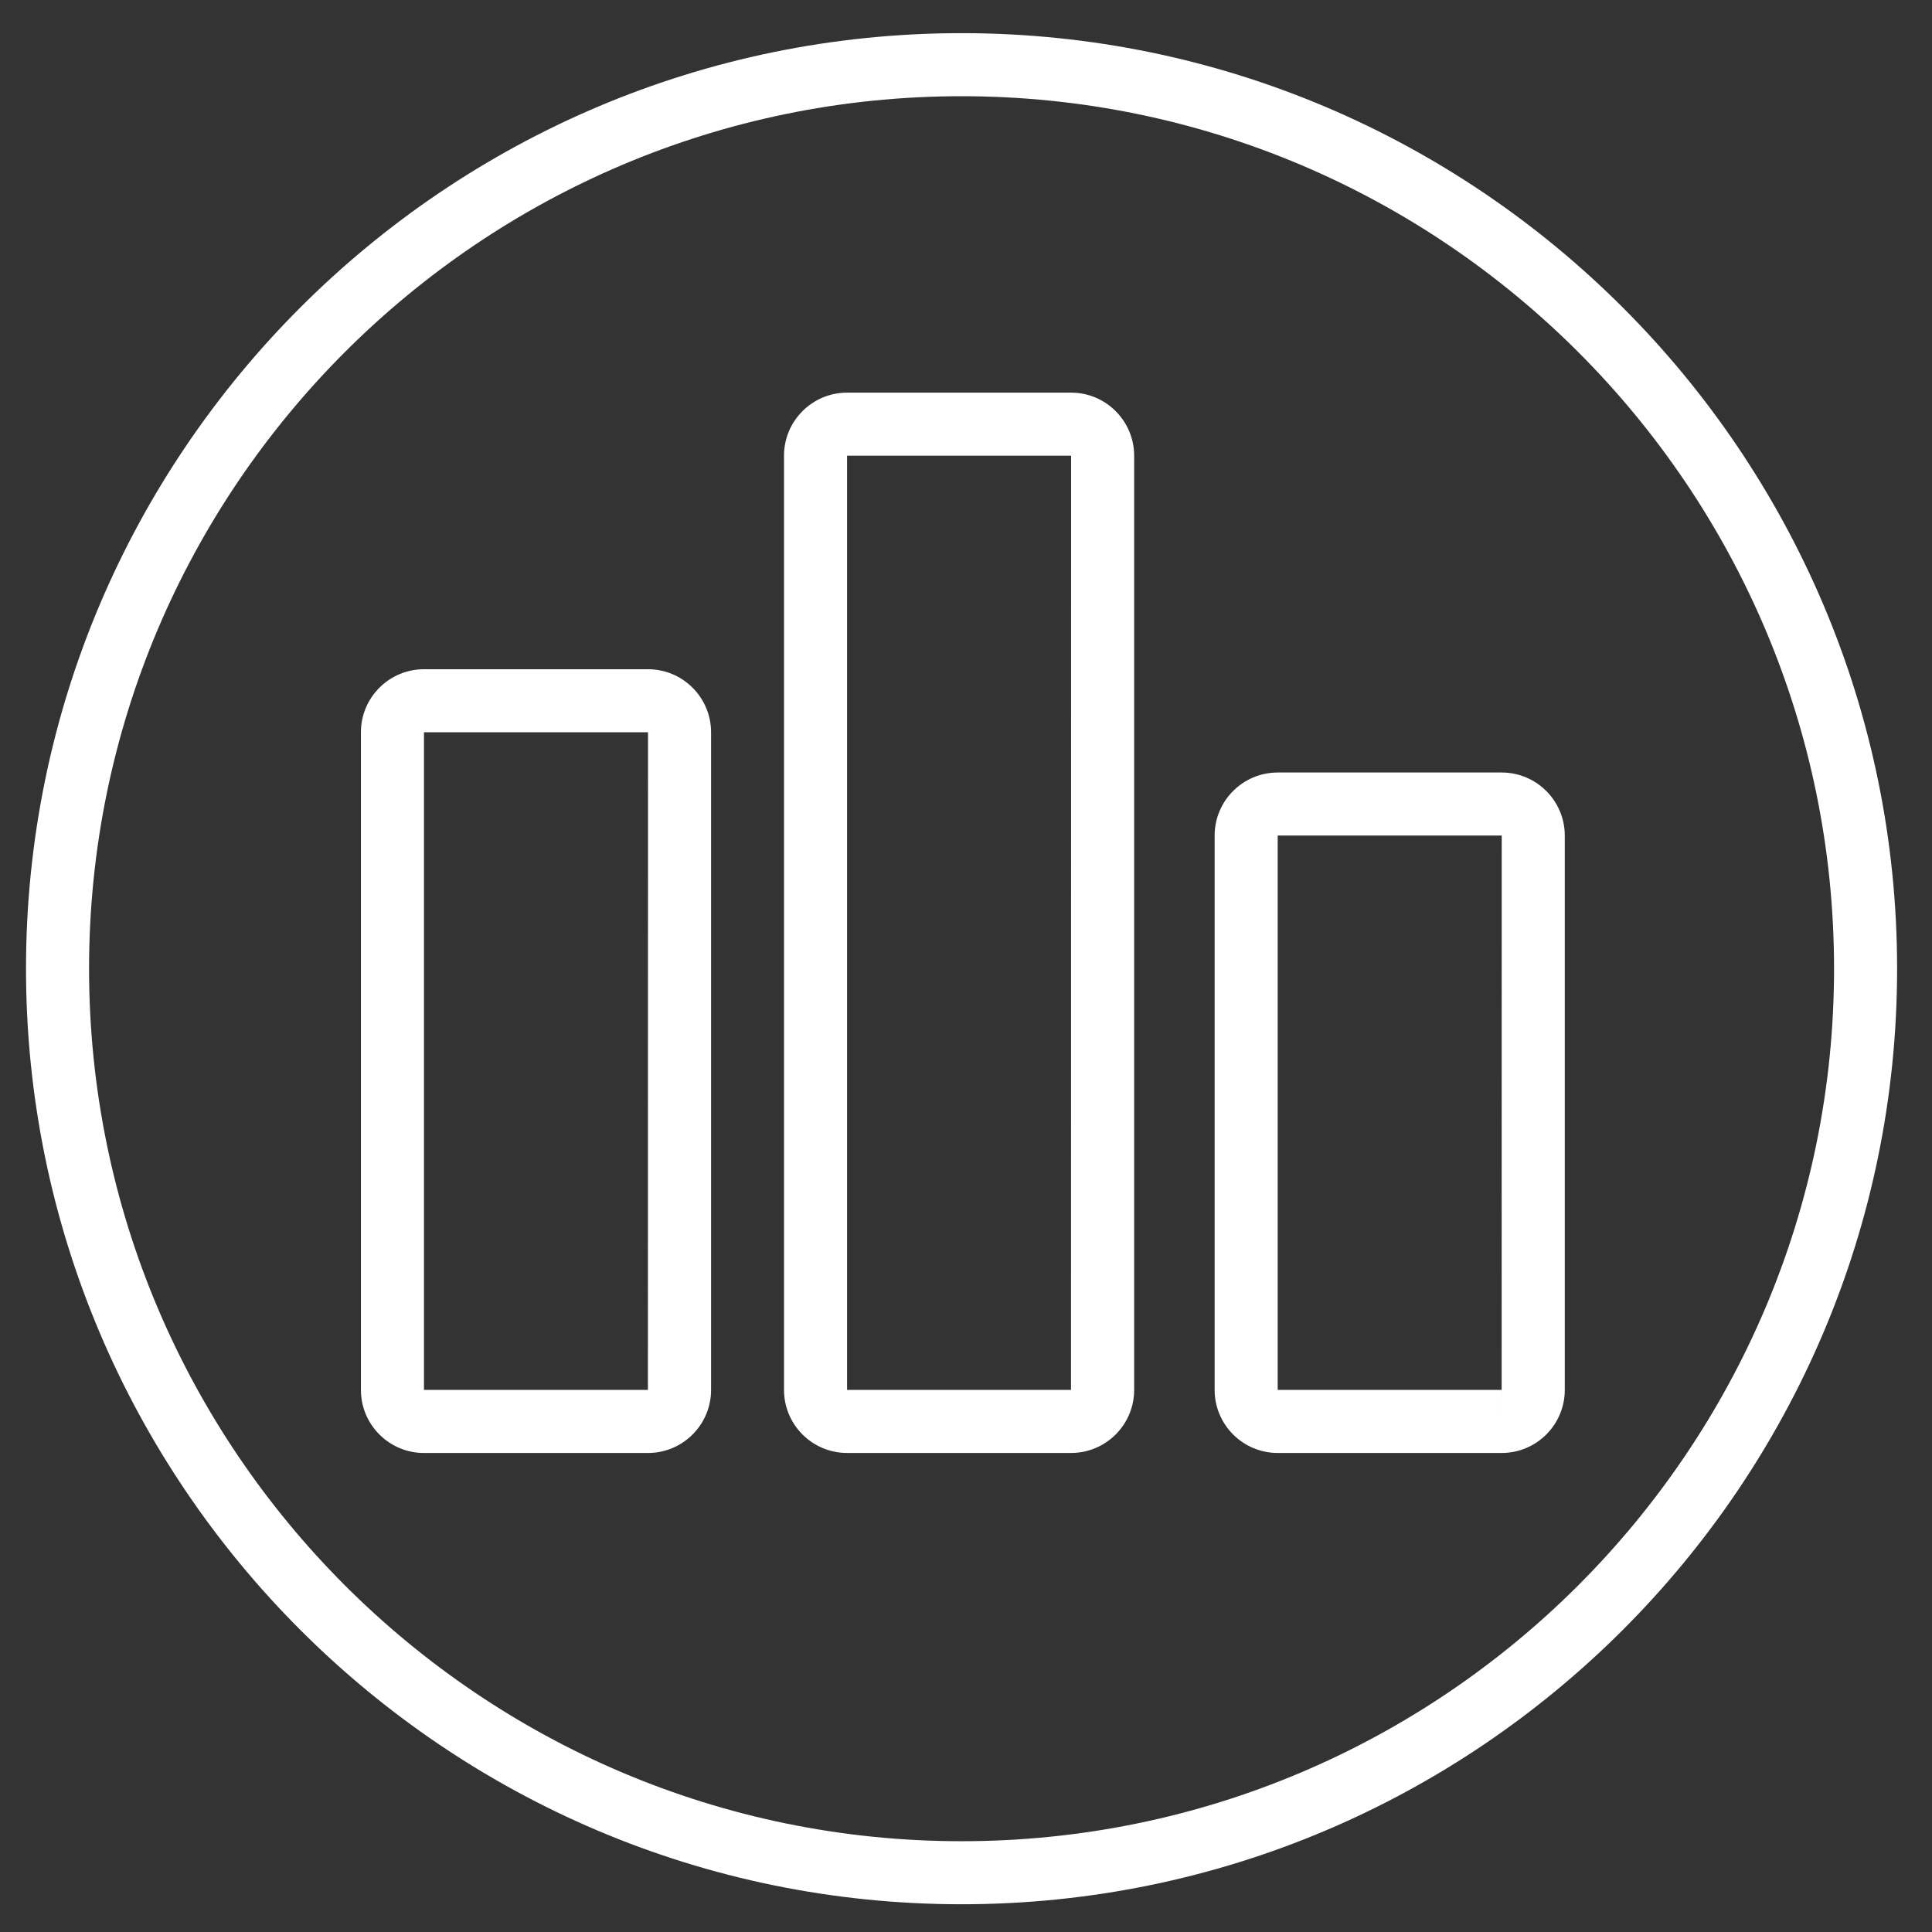 <?xml version="1.0" encoding="utf-8"?>
<!-- Generator: Adobe Illustrator 16.0.0, SVG Export Plug-In . SVG Version: 6.00 Build 0)  -->
<!DOCTYPE svg PUBLIC "-//W3C//DTD SVG 1.1//EN" "http://www.w3.org/Graphics/SVG/1.1/DTD/svg11.dtd">
<svg version="1.1" id="Layer_1" xmlns="http://www.w3.org/2000/svg" xmlns:xlink="http://www.w3.org/1999/xlink" x="0px" y="0px"
	 width="100px" height="100px" viewBox="0 0 100 100" enable-background="new 0 0 100 100" xml:space="preserve">
<rect x="0" y="0" width="100" height="100" fill="#333333" stroke="none"/>
<g id="Overview_1_">
	<g>
		<path fill="#FFFFFF" d="M49.77,1.716c-26.701,0-48.424,21.723-48.424,48.424S23.068,98.564,49.77,98.564
			s48.424-21.723,48.424-48.424S76.471,1.716,49.77,1.716z M49.77,95.301c-24.901,0-45.16-20.258-45.16-45.16
			c0-24.902,20.259-45.161,45.16-45.161c24.902,0,45.16,20.259,45.16,45.161C94.93,75.043,74.672,95.301,49.77,95.301z"/>
		<path fill="#FFFFFF" d="M33.541,34.639H21.945c-1.8,0-3.264,1.464-3.264,3.264v34.039c0,1.8,1.464,3.264,3.264,3.264h11.596
			c1.8,0,3.264-1.464,3.264-3.264V37.902C36.805,36.103,35.341,34.639,33.541,34.639z M33.536,71.941H21.945V37.902h11.596
			L33.536,71.941z"/>
		<path fill="#FFFFFF" d="M55.439,20.323H43.844c-1.8,0-3.264,1.464-3.264,3.264v48.354c0,1.8,1.463,3.264,3.264,3.264h11.596
			c1.801,0,3.264-1.464,3.264-3.264V23.587C58.703,21.787,57.24,20.323,55.439,20.323z M55.435,71.941H43.844V23.587h11.596
			L55.435,71.941z"/>
		<path fill="#FFFFFF" d="M77.729,39.985H66.133c-1.801,0-3.264,1.464-3.264,3.264v28.692c0,1.8,1.463,3.264,3.264,3.264h11.596
			c1.801,0,3.264-1.464,3.264-3.264V43.249C80.992,41.449,79.529,39.985,77.729,39.985z M77.725,71.941H66.133V43.249h11.596
			L77.725,71.941z M77.729,73.573v-1.632h0.001L77.729,73.573z"/>
	</g>
</g>
</svg>
